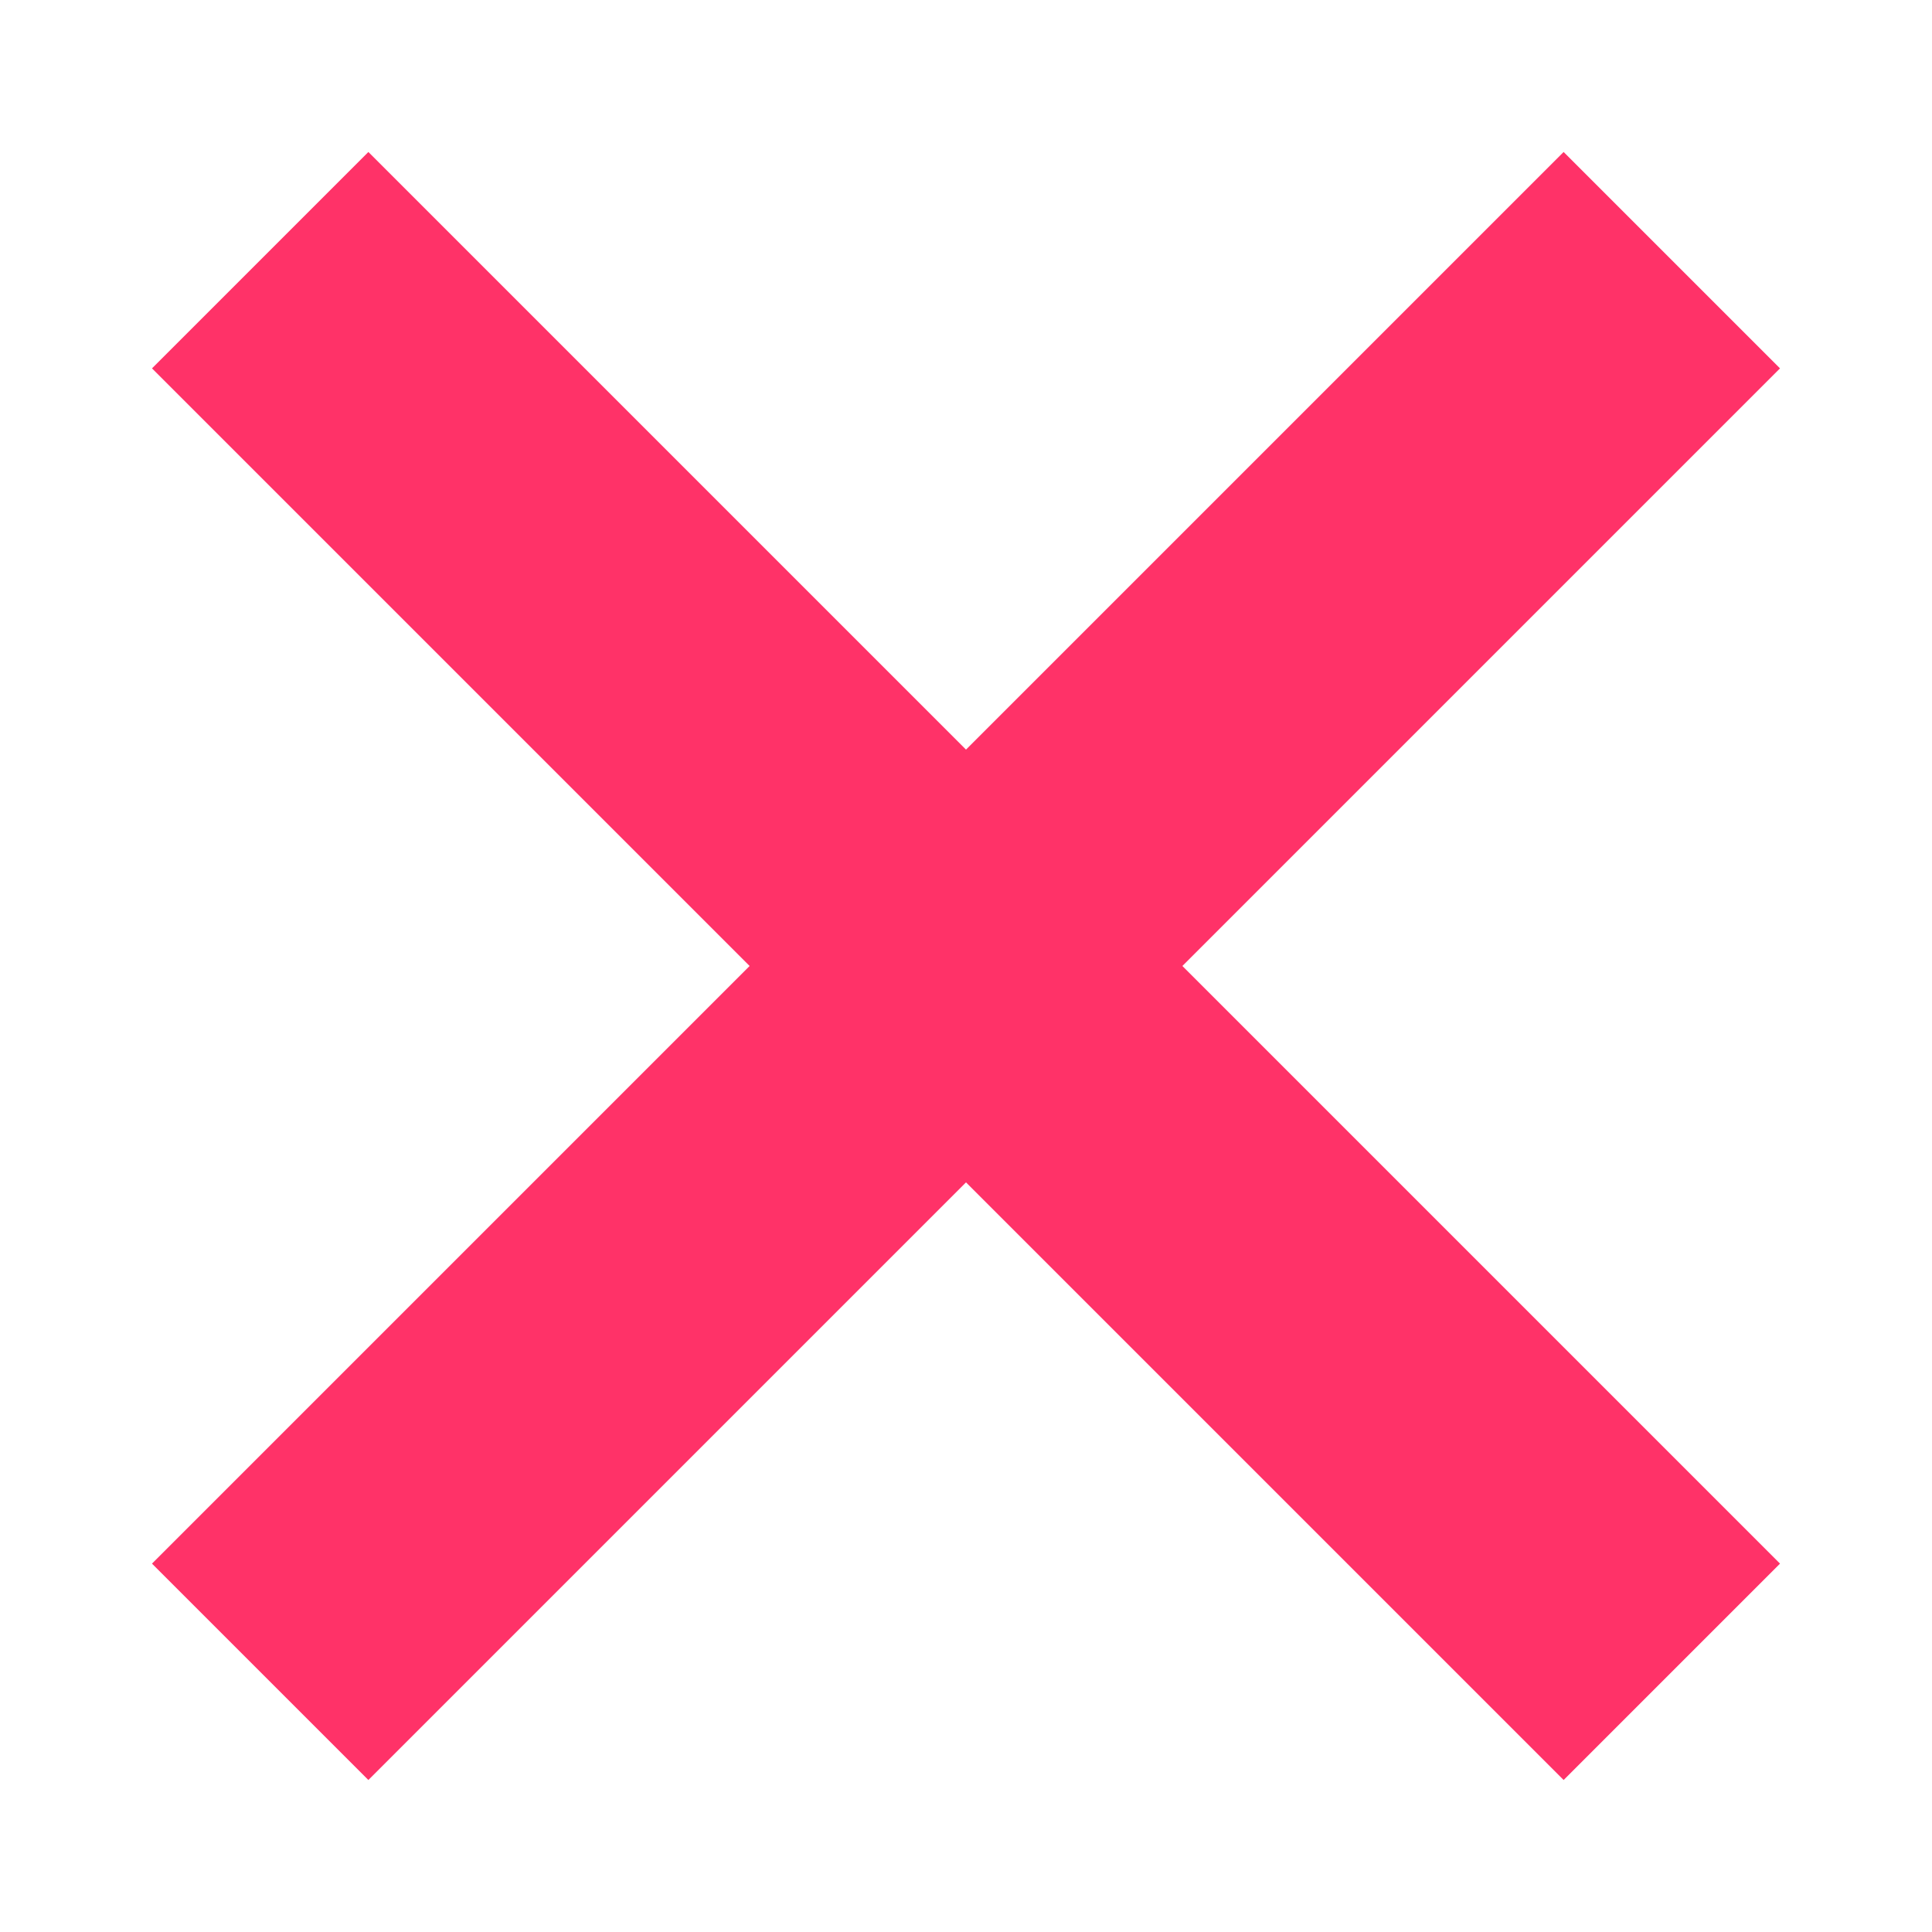 <?xml version="1.0" encoding="utf-8"?>
<!-- Generator: Adobe Illustrator 21.1.0, SVG Export Plug-In . SVG Version: 6.00 Build 0)  -->
<svg version="1.1" id="Laag_1" xmlns="http://www.w3.org/2000/svg" xmlns:xlink="http://www.w3.org/1999/xlink" x="0px" y="0px"
	 width="75px" height="75px" viewBox="0 0 75 75" style="enable-background:new 0 0 75 75;" xml:space="preserve">
<style type="text/css">
	.st0{fill:#FF3268;}
</style>
<polygon class="st0" points="69.1,14.3 60.7,5.9 37.5,29.1 14.3,5.9 5.9,14.3 29.1,37.5 5.9,60.7 14.3,69.1 37.5,45.9 60.7,69.1 
	69.1,60.7 45.9,37.5 "/>
</svg>
